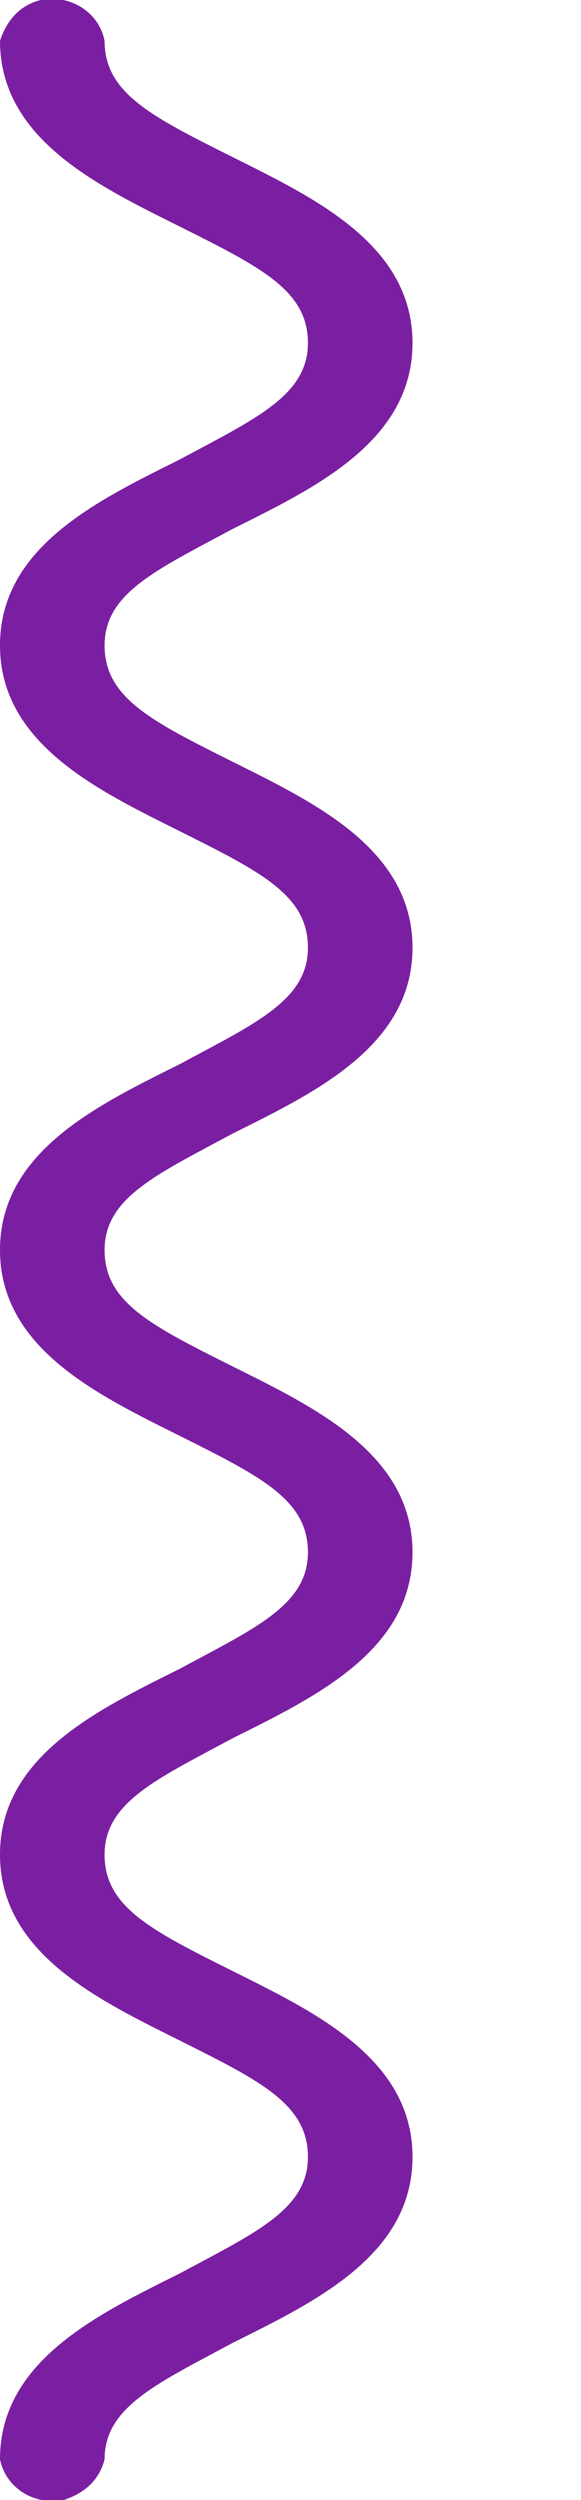 <?xml version="1.0" encoding="utf-8"?>
<!-- Generator: Adobe Illustrator 26.0.1, SVG Export Plug-In . SVG Version: 6.00 Build 0)  -->
<svg version="1.1" id="Layer_1" xmlns="http://www.w3.org/2000/svg" xmlns:xlink="http://www.w3.org/1999/xlink" x="0px" y="0px"
	 viewBox="0 0 10 43" style="enable-background:new 0 0 10 43;" xml:space="preserve">
<style type="text/css">
	.st0{fill:#7B1FA2;}
</style>
<path class="st0" d="M7.1,37.1c0-1.7-1.7-2.5-3.1-3.2c-1.4-0.7-2.2-1.1-2.2-2s0.9-1.3,2.2-2c1.4-0.7,3.1-1.5,3.1-3.2
	c0-1.7-1.7-2.5-3.1-3.2c-1.4-0.7-2.2-1.1-2.2-2s0.9-1.3,2.2-2c1.4-0.7,3.1-1.5,3.1-3.2S5.4,13.8,4,13.1c-1.4-0.7-2.2-1.1-2.2-2
	s0.9-1.3,2.2-2c1.4-0.7,3.1-1.5,3.1-3.2S5.4,3.4,4,2.7s-2.2-1.1-2.2-2C1.7,0.2,1.2-0.1,0.7,0C0.3,0.1,0.1,0.4,0,0.7
	c0,1.7,1.7,2.5,3.1,3.2c1.4,0.7,2.2,1.1,2.2,2s-0.9,1.3-2.2,2C1.7,8.6,0,9.4,0,11.1s1.7,2.5,3.1,3.2c1.4,0.7,2.2,1.1,2.2,2
	c0,0.9-0.9,1.3-2.2,2C1.7,19,0,19.8,0,21.5c0,1.7,1.7,2.5,3.1,3.2c1.4,0.7,2.2,1.1,2.2,2s-0.9,1.3-2.2,2C1.7,29.4,0,30.2,0,31.9
	c0,1.7,1.7,2.5,3.1,3.2c1.4,0.7,2.2,1.1,2.2,2s-0.9,1.3-2.2,2C1.7,39.8,0,40.6,0,42.3c0.1,0.5,0.6,0.8,1.1,0.7
	c0.3-0.1,0.6-0.3,0.7-0.7c0-0.9,0.9-1.3,2.2-2C5.4,39.6,7.1,38.8,7.1,37.1z"/>
</svg>
